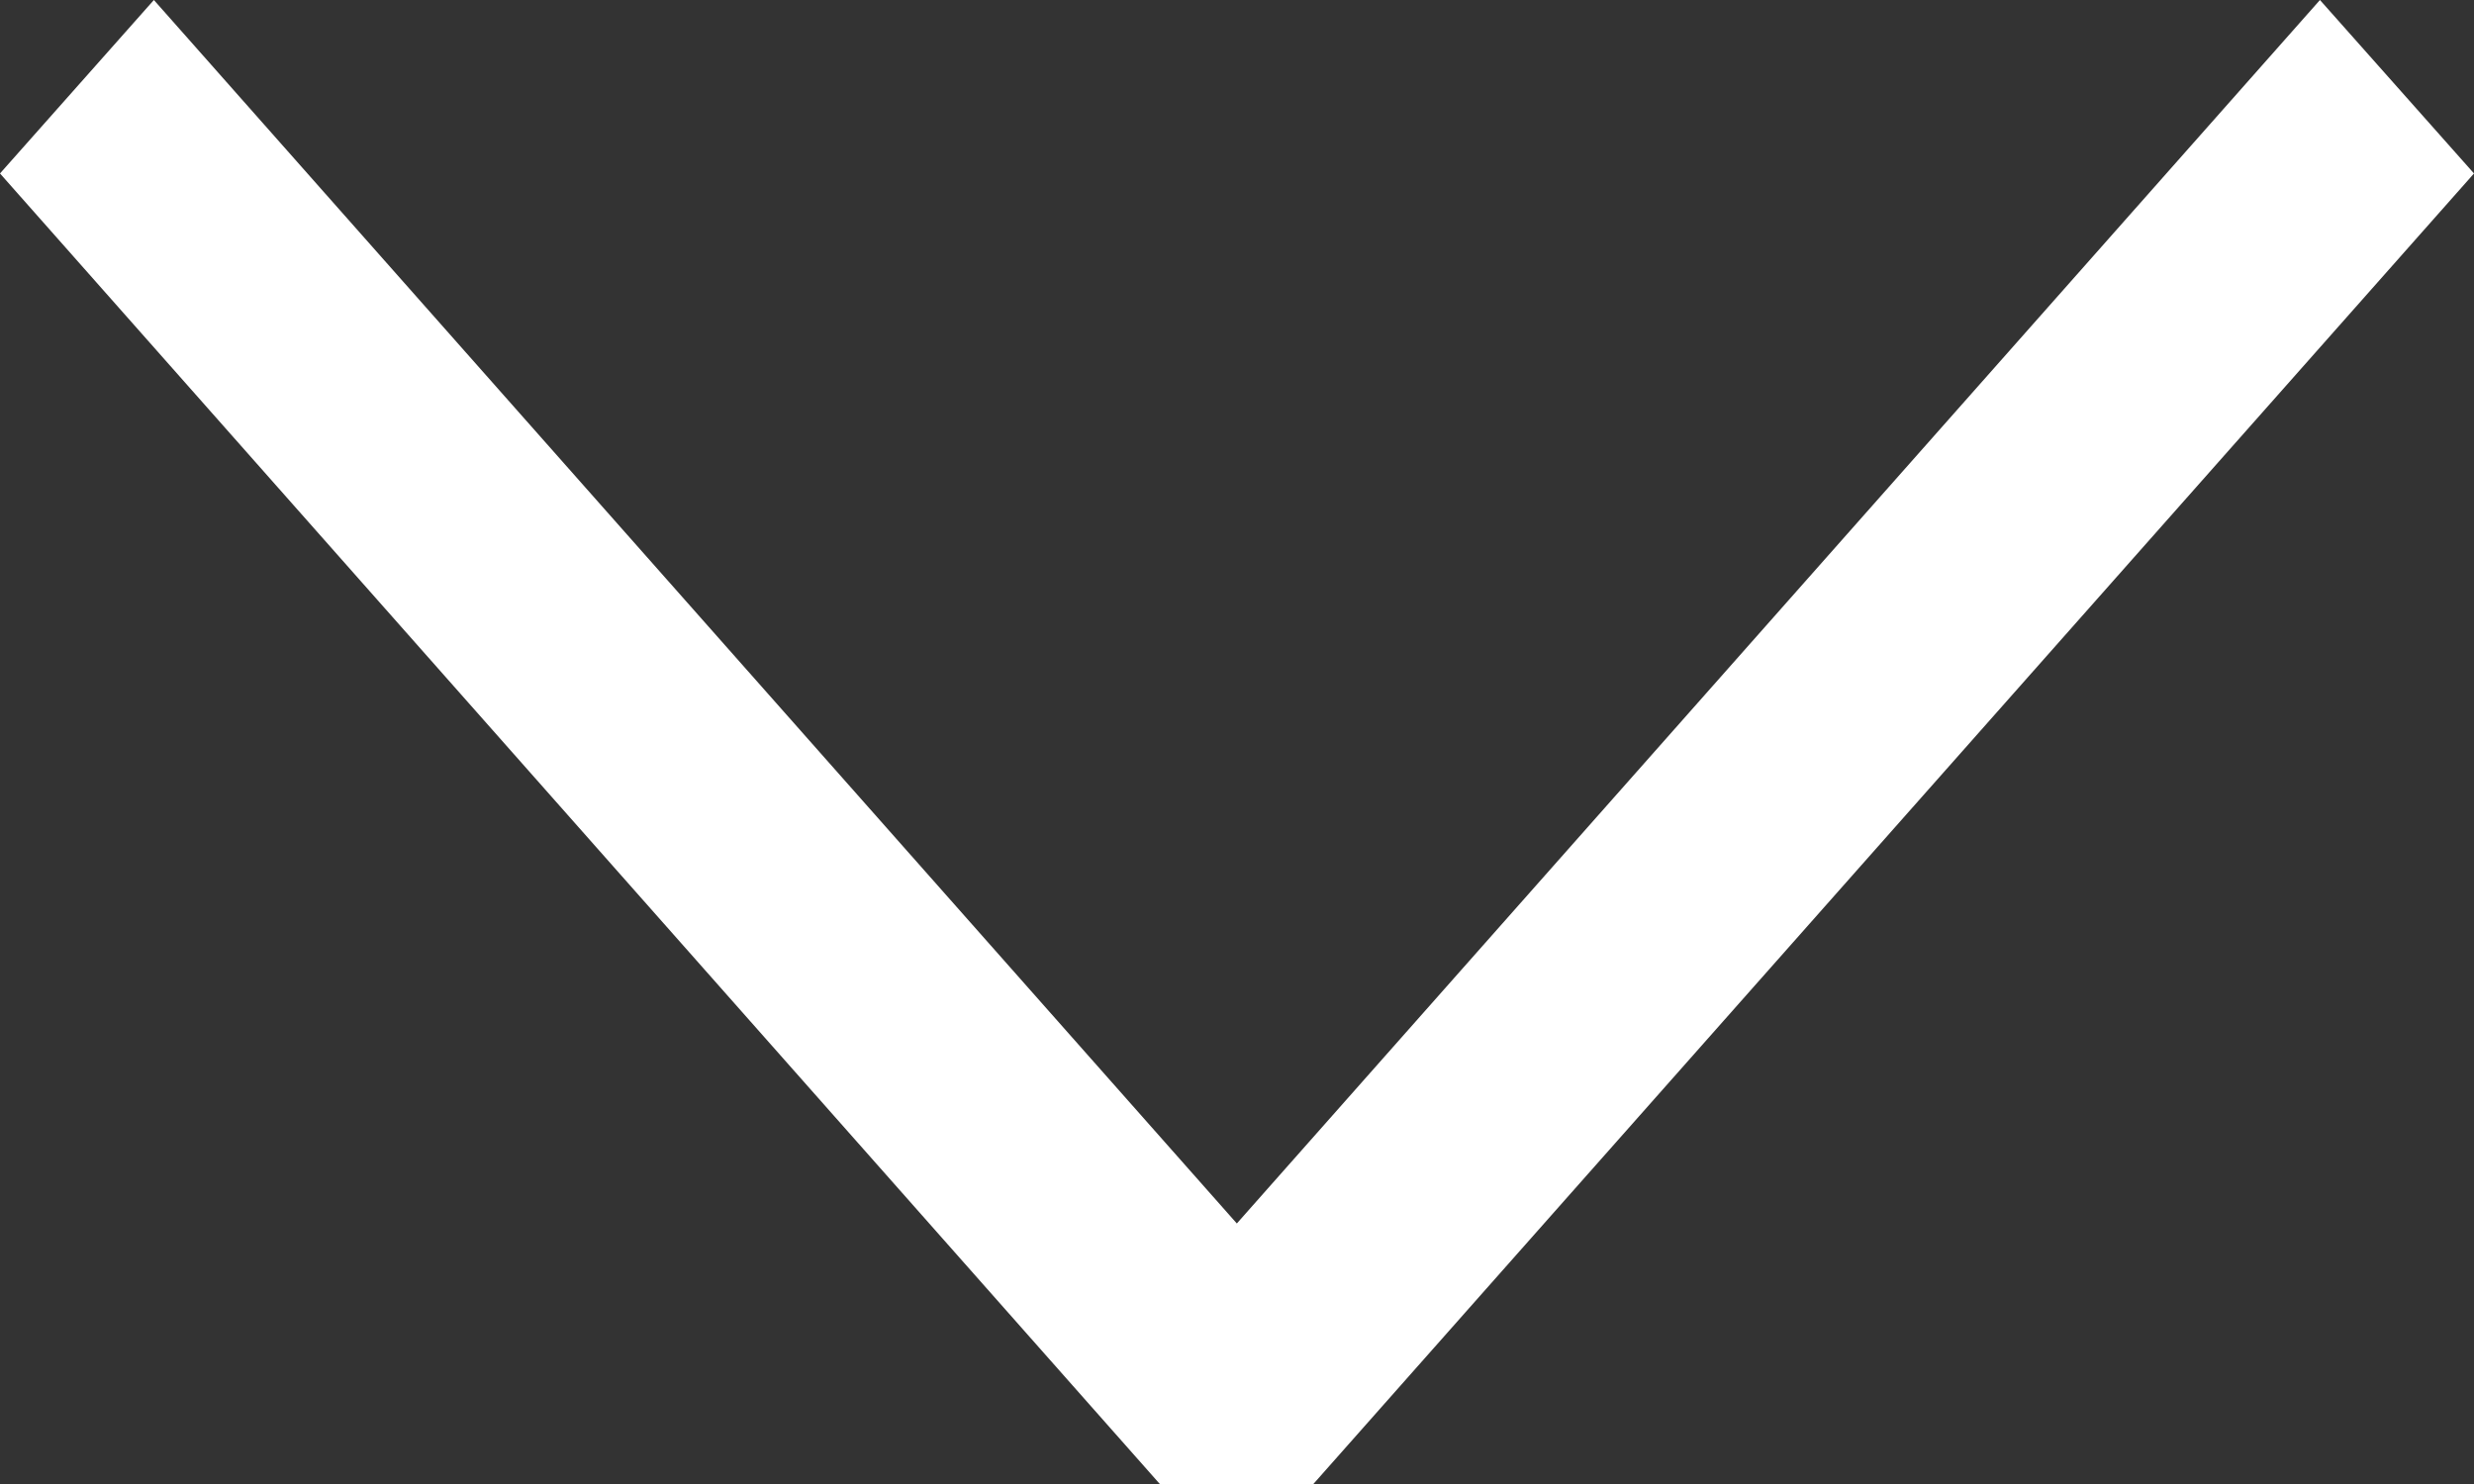 <svg width="15" height="9" viewBox="0 0 15 9" fill="none" xmlns="http://www.w3.org/2000/svg">
<rect x="0" y="0" width="15" height="9" fill="#333333" stroke="none"/>
<path fill-rule="evenodd" clip-rule="evenodd" d="M7.499 7.42L14.066 -4.08436e-08L15 1.052L7.963 9L7.032 9L-2.02295e-07 1.052L0.933 -6.14893e-07L7.499 7.42V7.42Z" fill="white"/>
</svg>
